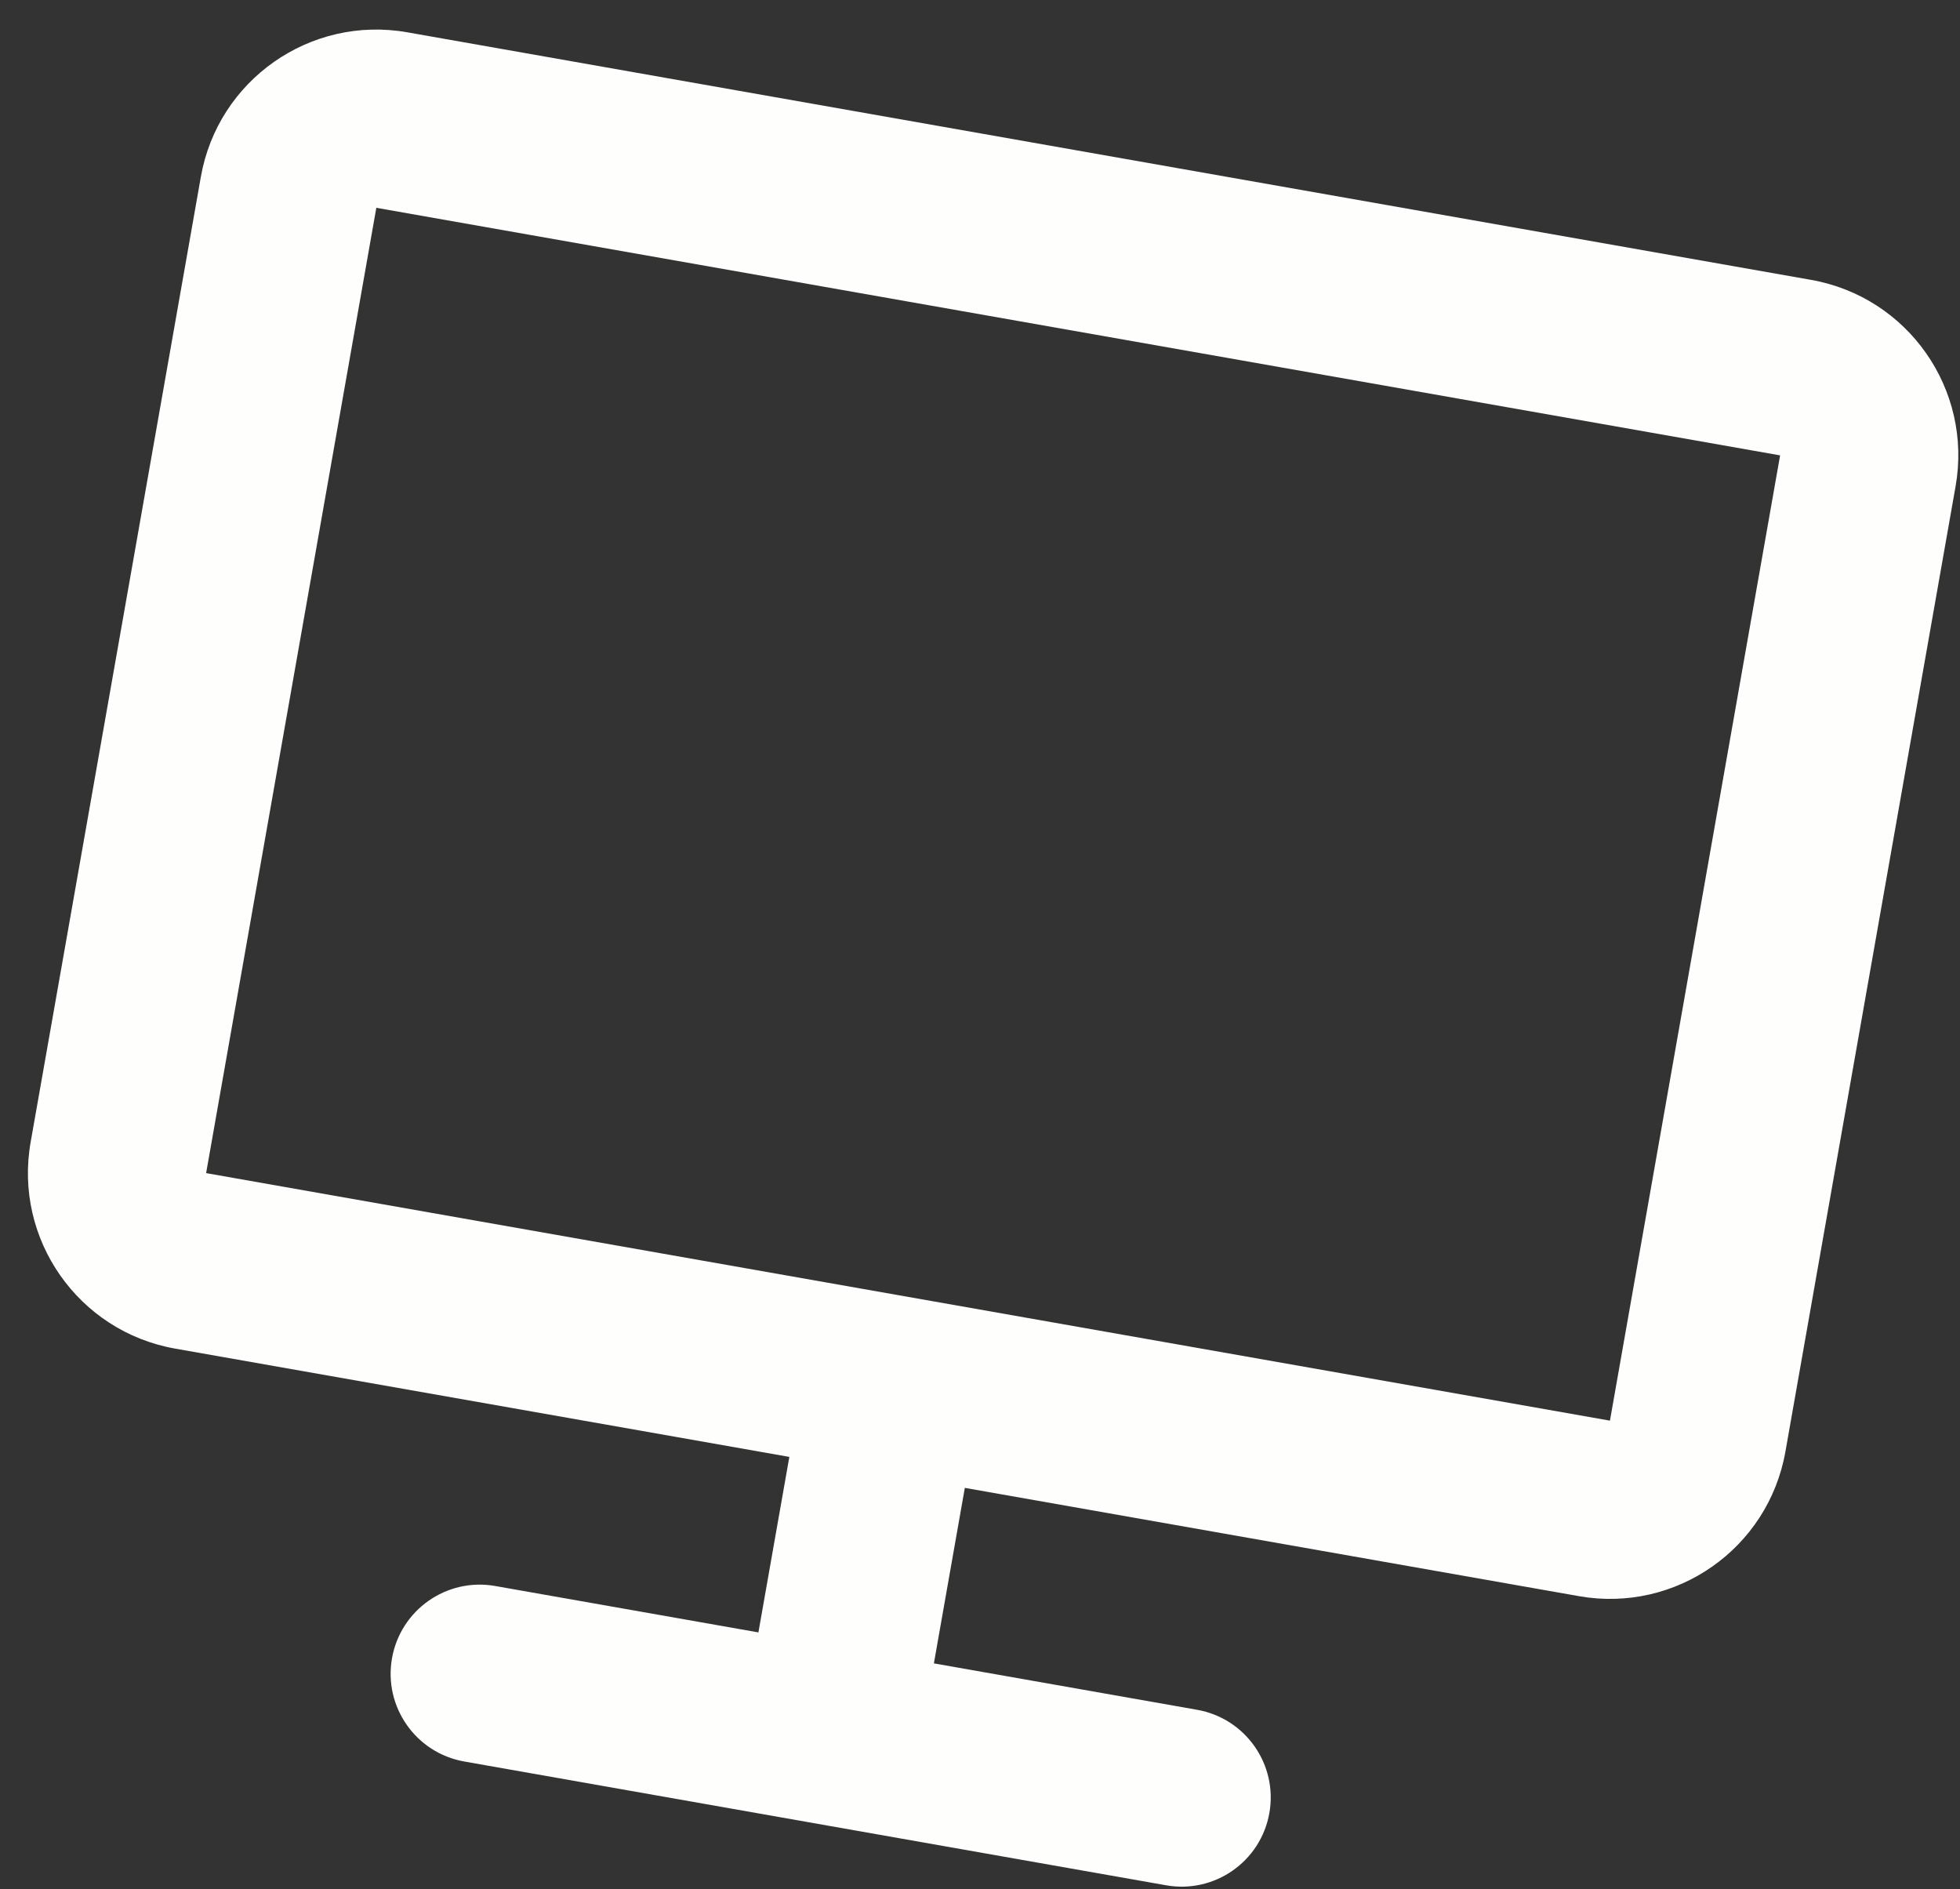 <svg width="55" height="53" viewBox="0 0 55 53" fill="none" xmlns="http://www.w3.org/2000/svg">
<rect x="0" y="0" width="55" height="53" fill="#333333" stroke="none"/>
<path d="M5.636 4.962C6.115 2.243 8.708 0.427 11.428 0.906L50.82 7.852C53.54 8.332 55.356 10.925 54.876 13.644L50.101 40.727C49.621 43.446 47.028 45.262 44.308 44.782L27.074 41.744L26.206 46.668L33.592 47.97C34.952 48.21 35.86 49.506 35.62 50.866C35.38 52.226 34.084 53.134 32.724 52.894L13.028 49.421C11.668 49.181 10.76 47.885 11 46.525C11.24 45.165 12.536 44.257 13.896 44.497L21.282 45.799L22.15 40.875L4.916 37.837C2.197 37.357 0.381 34.764 0.86 32.044L5.636 4.962ZM45.177 39.858L49.952 12.776L10.56 5.83L5.784 32.913L45.177 39.858Z" fill="#FEFFFD"/>
</svg>
